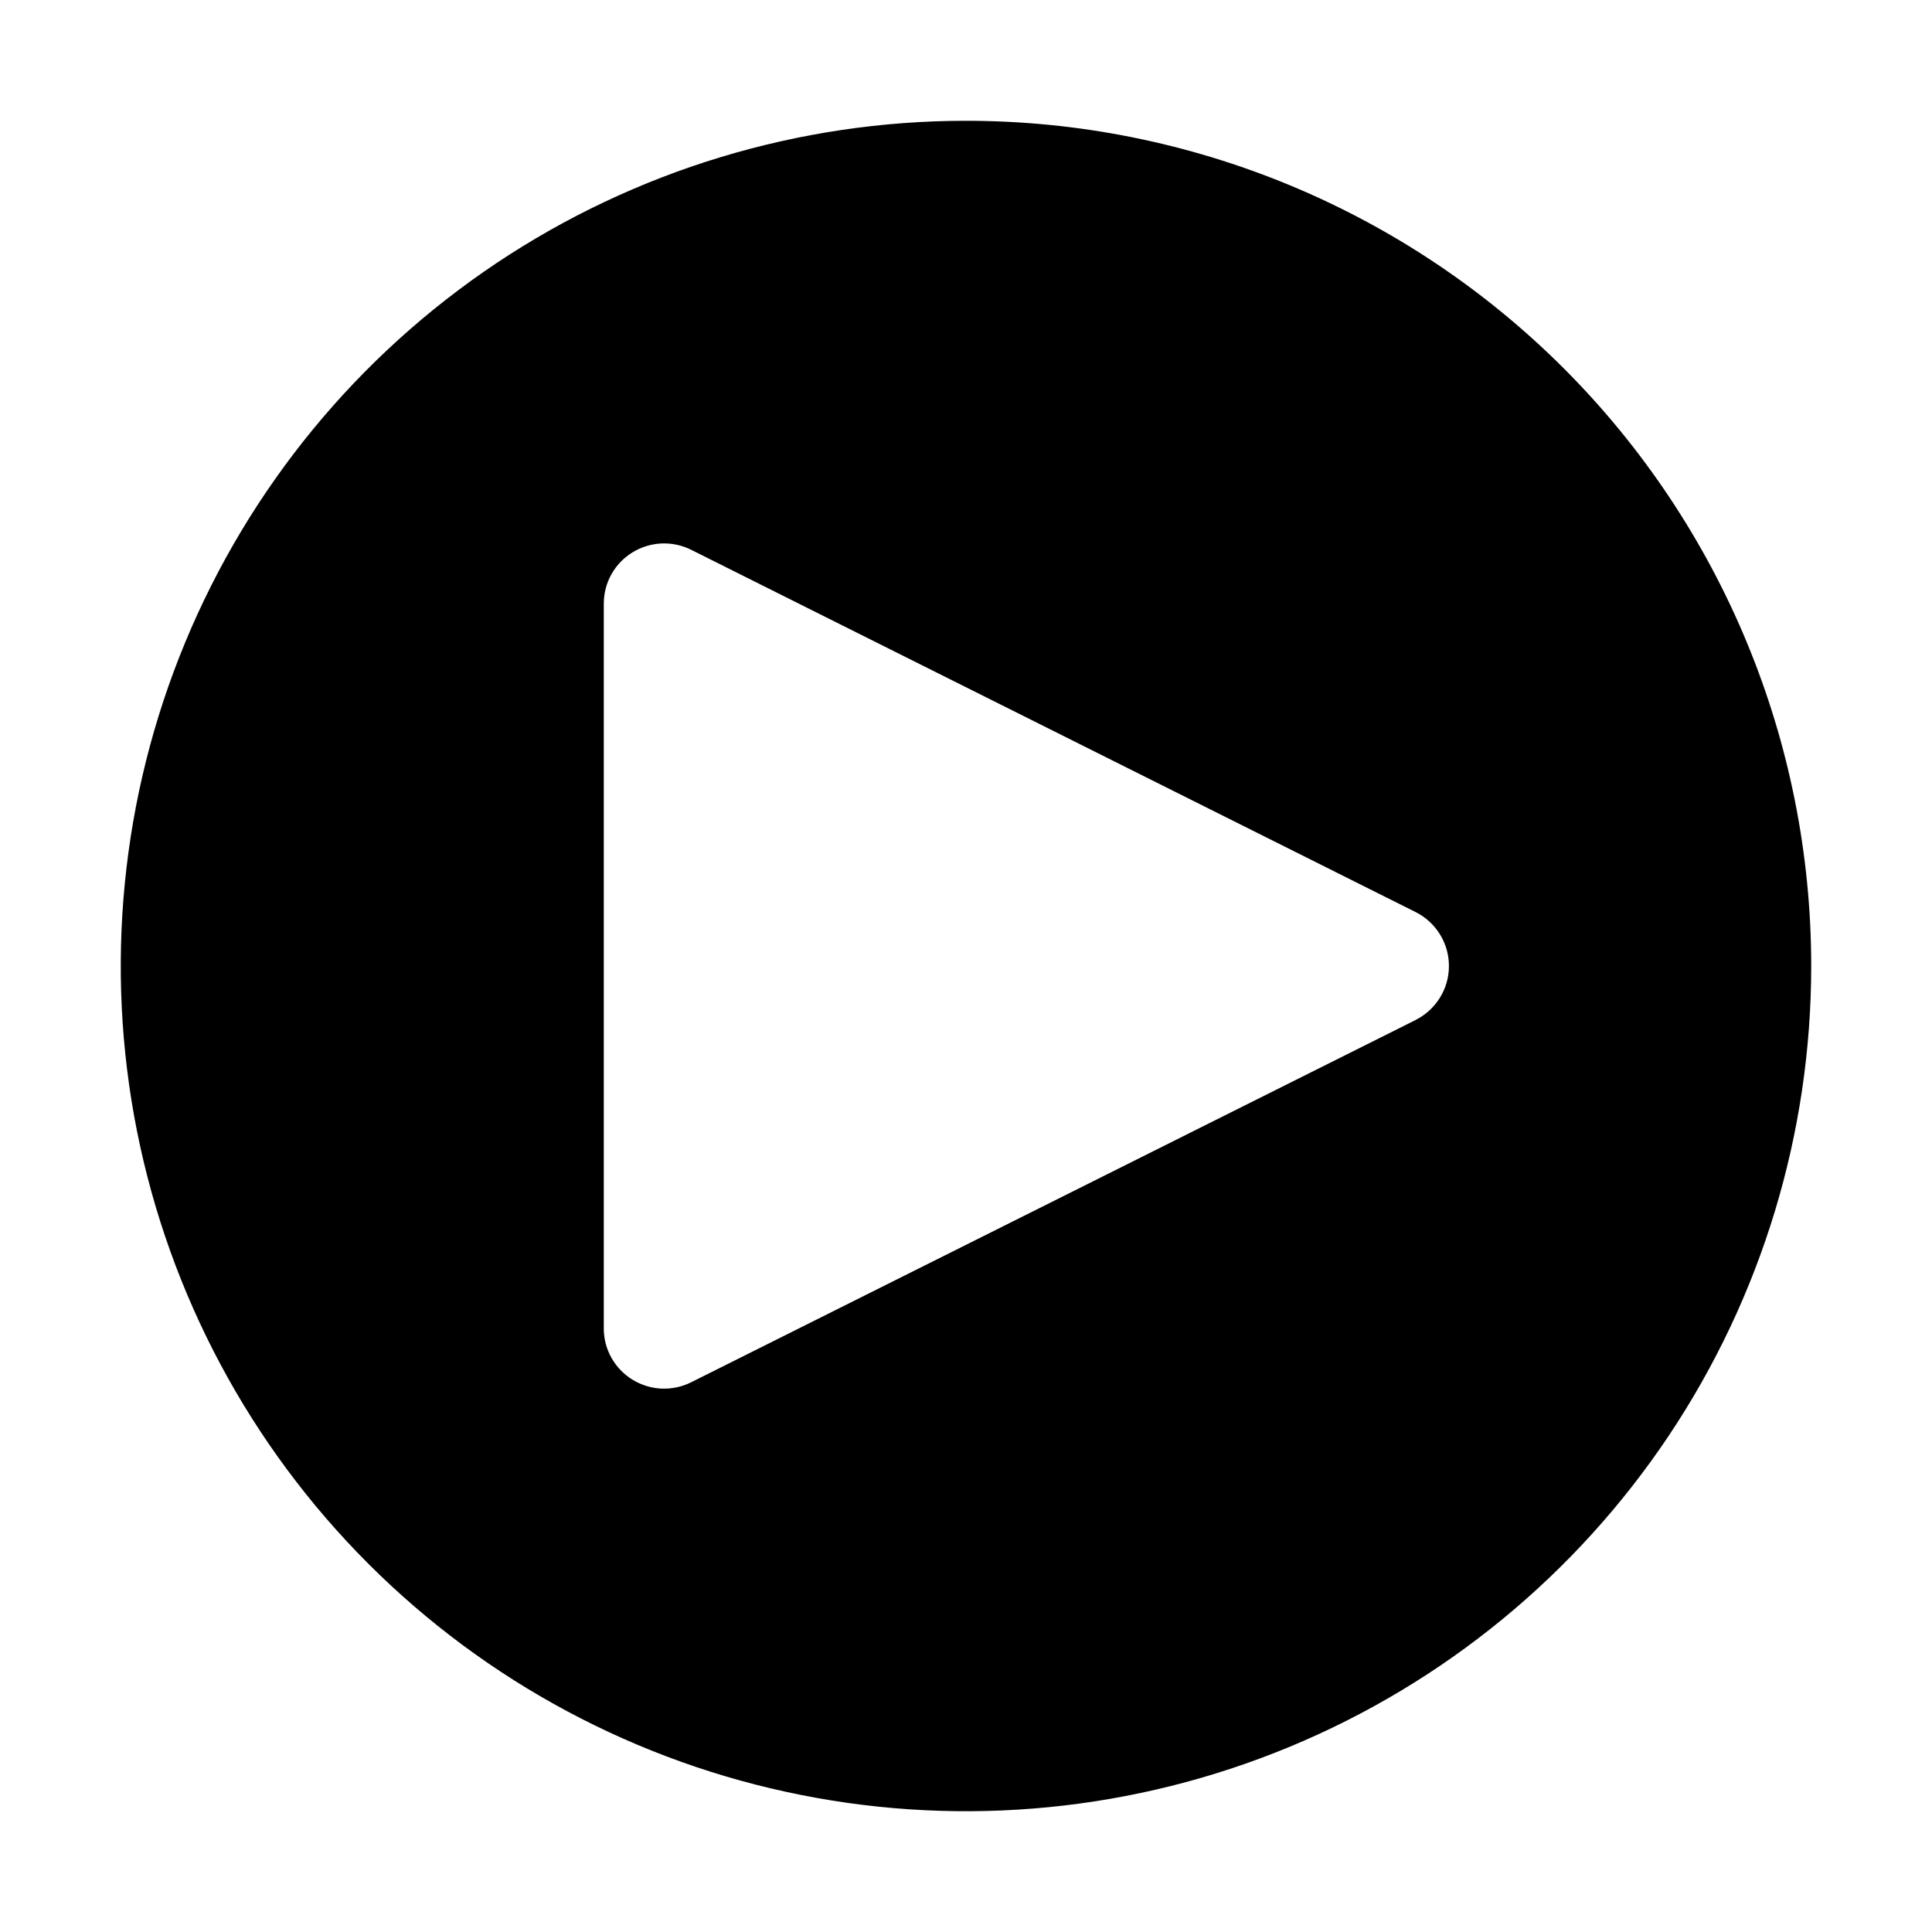 <svg width="27" height="27" viewBox="0 0 27 27" fill="none" xmlns="http://www.w3.org/2000/svg">
<path d="M13.5 1.688C11.164 1.688 8.88 2.38 6.937 3.678C4.995 4.976 3.481 6.821 2.587 8.98C1.693 11.138 1.459 13.513 1.914 15.805C2.37 18.096 3.495 20.201 5.147 21.853C6.799 23.505 8.904 24.63 11.195 25.085C13.487 25.541 15.862 25.307 18.02 24.413C20.179 23.519 22.024 22.005 23.322 20.063C24.62 18.12 25.312 15.836 25.312 13.5C25.312 10.367 24.068 7.363 21.853 5.147C19.637 2.932 16.633 1.688 13.5 1.688ZM19.783 14.255L9.658 19.318C9.53 19.382 9.387 19.412 9.243 19.406C9.099 19.399 8.96 19.356 8.837 19.28C8.715 19.205 8.614 19.099 8.544 18.974C8.474 18.848 8.437 18.706 8.438 18.562V8.438C8.438 8.294 8.474 8.152 8.544 8.027C8.614 7.901 8.715 7.796 8.838 7.72C8.96 7.645 9.1 7.602 9.243 7.595C9.387 7.589 9.53 7.619 9.658 7.683L19.783 12.746C19.923 12.816 20.041 12.924 20.123 13.057C20.206 13.19 20.249 13.343 20.249 13.5C20.249 13.657 20.206 13.81 20.123 13.943C20.041 14.076 19.923 14.184 19.783 14.254V14.255Z" fill="black"/>
</svg>
